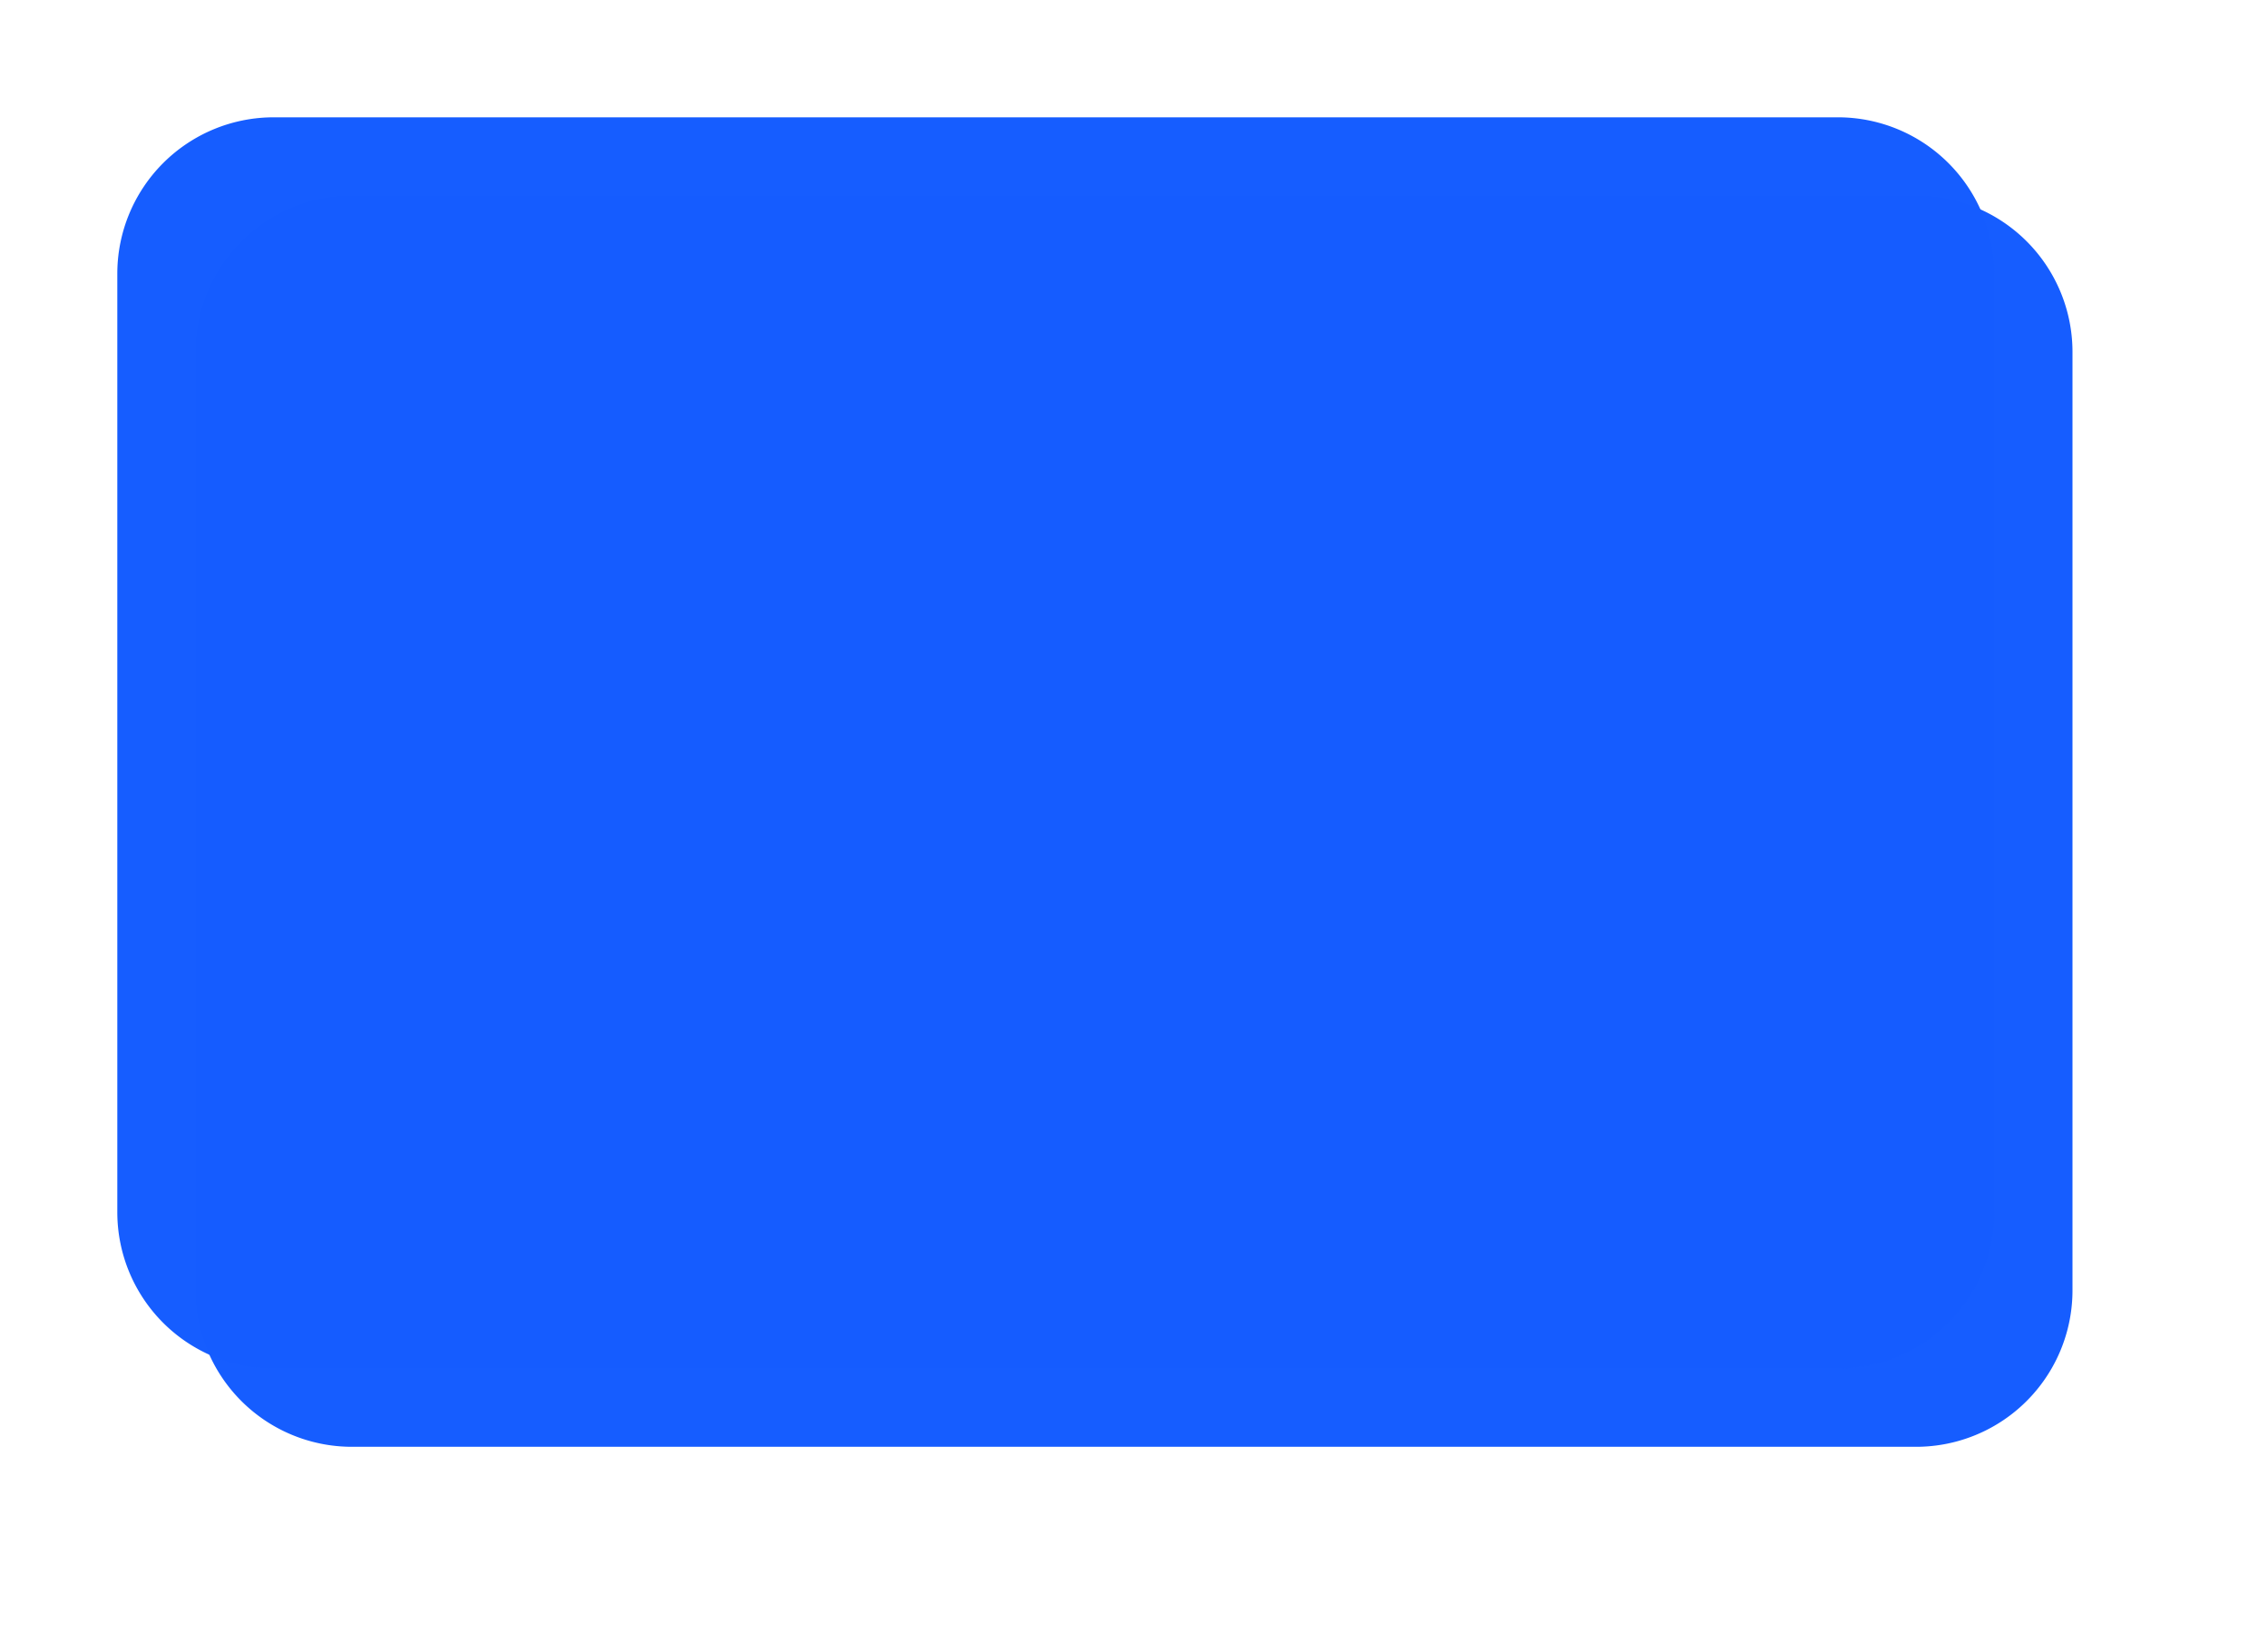 ﻿<?xml version="1.0" encoding="utf-8"?>
<svg version="1.1" xmlns:xlink="http://www.w3.org/1999/xlink" width="58px" height="42px" xmlns="http://www.w3.org/2000/svg">
  <defs>
    <filter x="300px" y="235px" width="58px" height="42px" filterUnits="userSpaceOnUse" id="filter3">
      <feOffset dx="2" dy="2" in="SourceAlpha" result="shadowOffsetInner" />
      <feGaussianBlur stdDeviation="2.5" in="shadowOffsetInner" result="shadowGaussian" />
      <feComposite in2="shadowGaussian" operator="atop" in="SourceAlpha" result="shadowComposite" />
      <feColorMatrix type="matrix" values="0 0 0 0 0.086  0 0 0 0 0.365  0 0 0 0 1  0 0 0 0.2 0  " in="shadowComposite" />
    </filter>
    <g id="widget4">
      <path d="M 303 242  A 4 4 0 0 1 307 238 L 347 238  A 4 4 0 0 1 351 242 L 351 266  A 4 4 0 0 1 347 270 L 307 270  A 4 4 0 0 1 303 266 L 303 242  Z " fill-rule="nonzero" fill="#165dff" stroke="none" fill-opacity="0.996" />
    </g>
  </defs>
  <g transform="matrix(1 0 0 1 -300 -235 )">
    <use xlink:href="#widget4" filter="url(#filter3)" />
    <use xlink:href="#widget4" />
  </g>
</svg>
